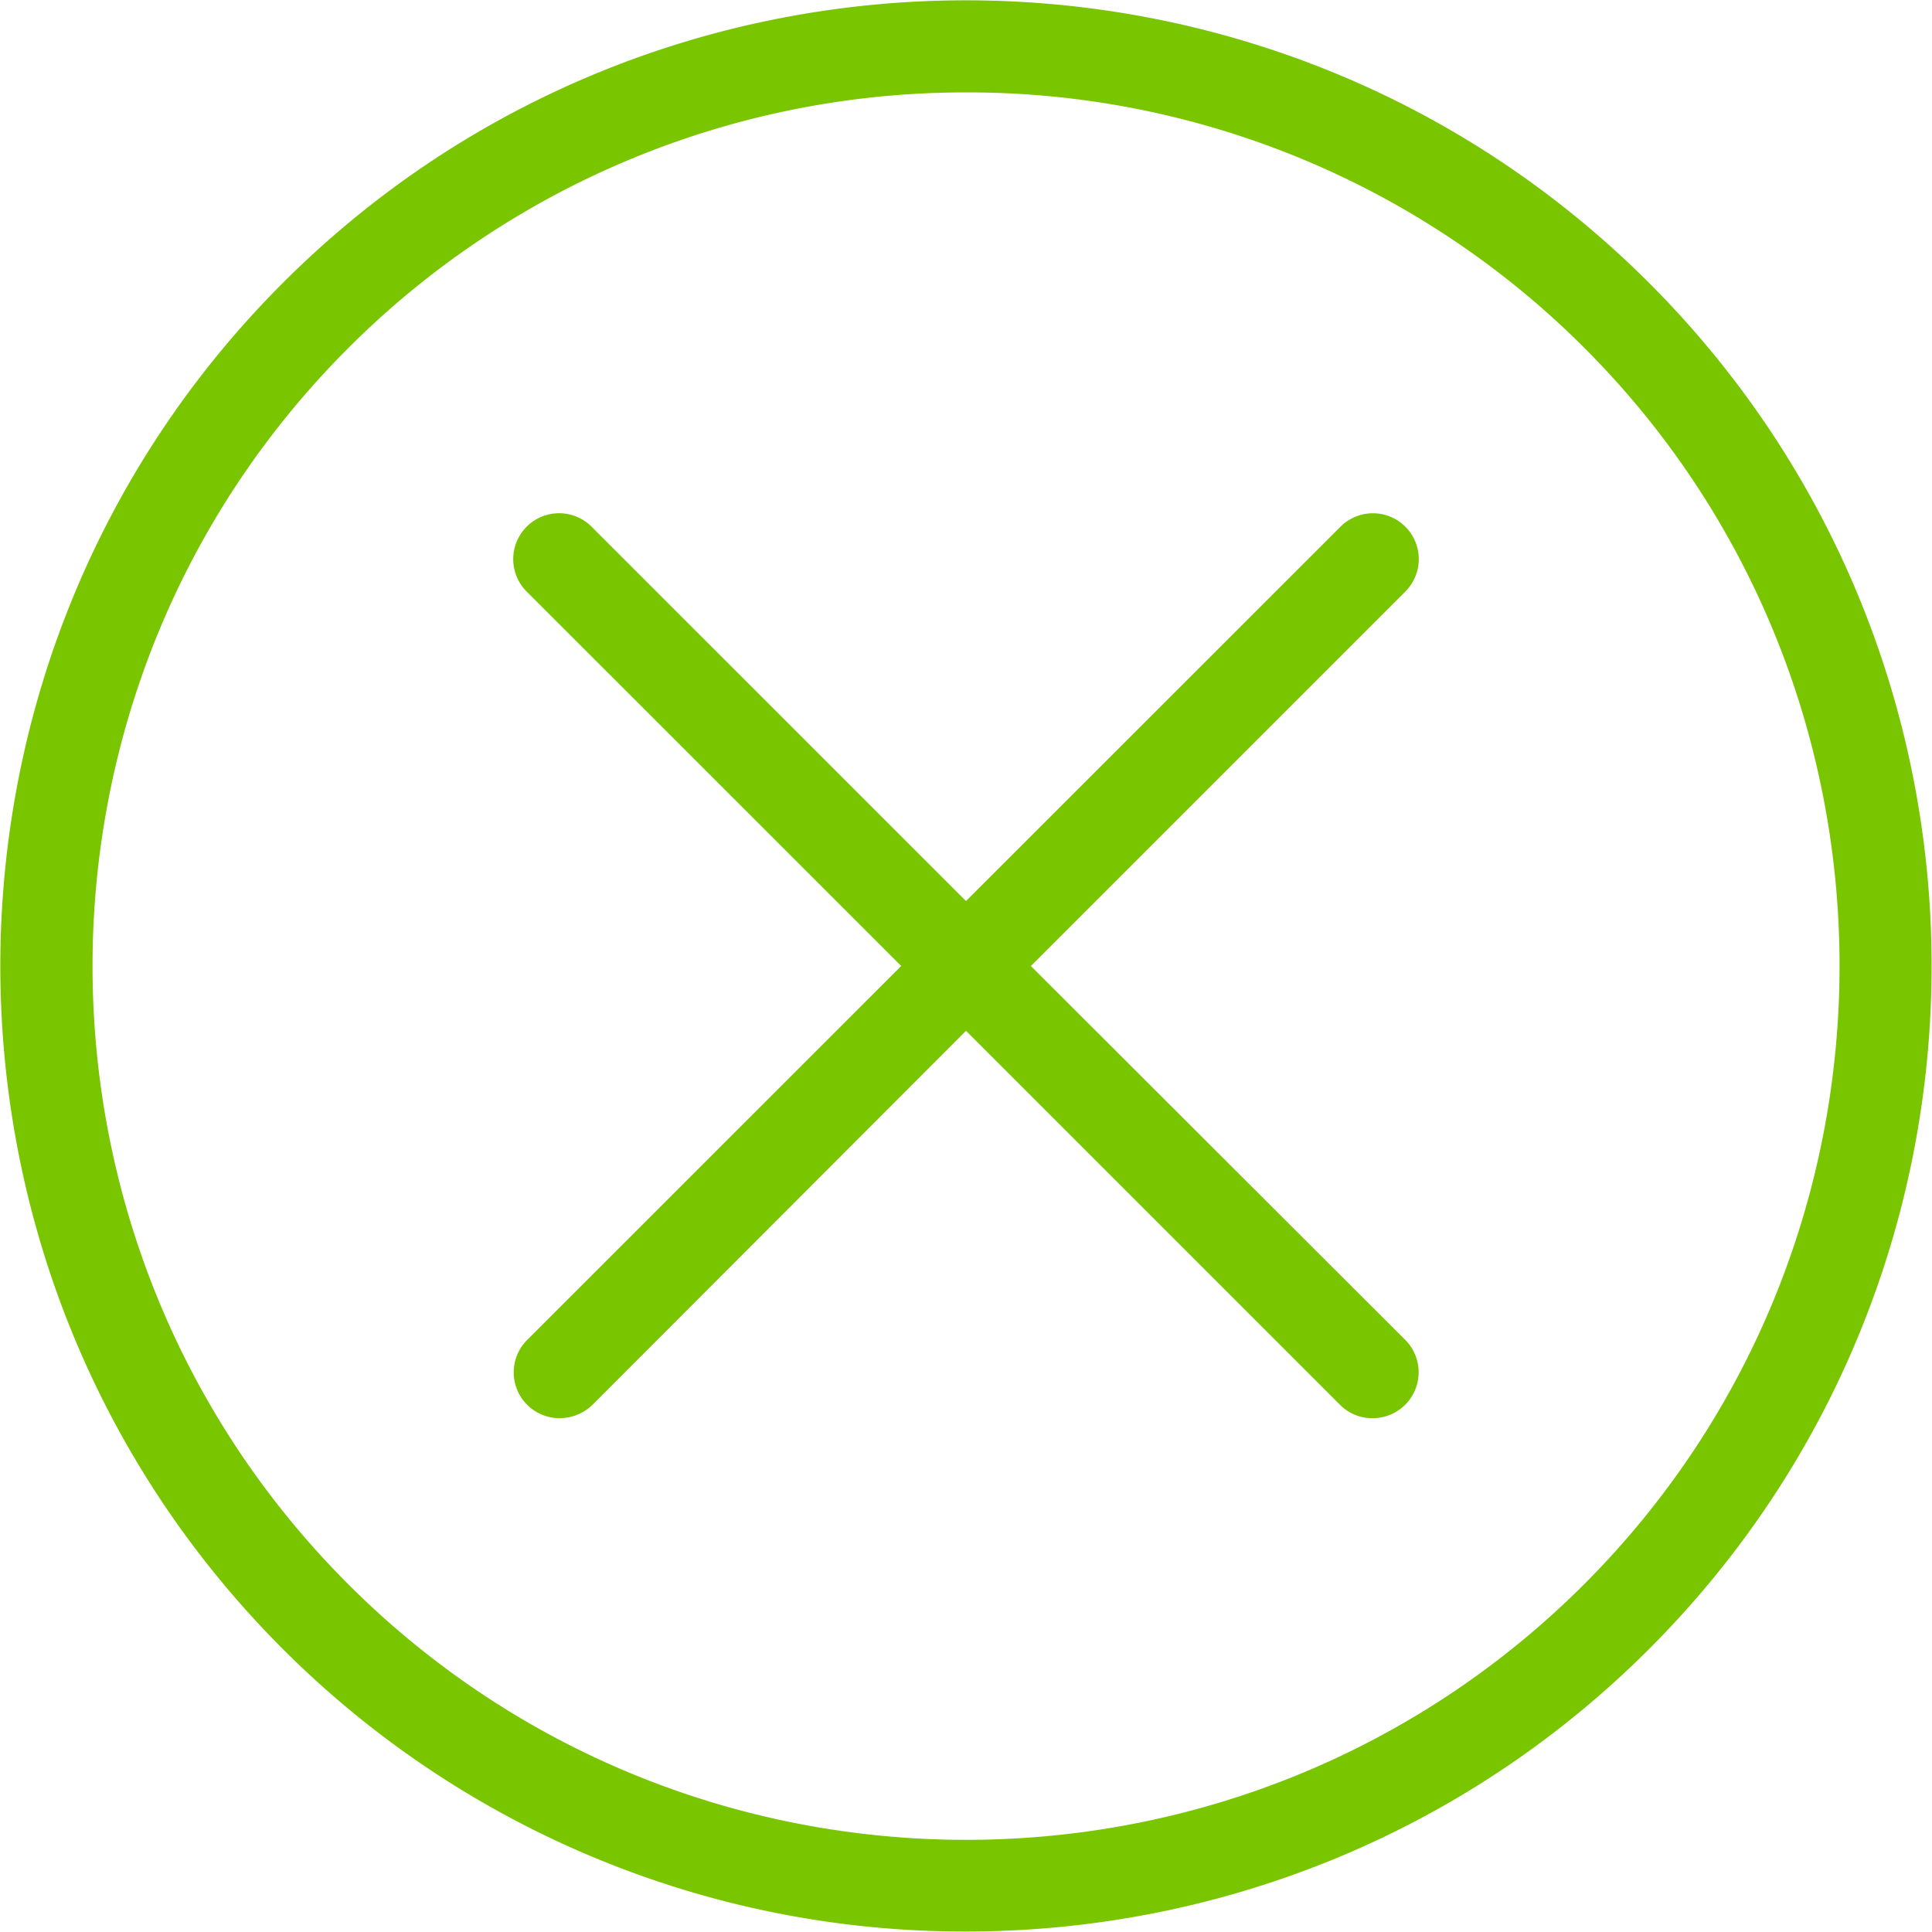 <svg xmlns="http://www.w3.org/2000/svg" width="24" height="24" fill="none"><g fill="#79C500" clip-path="url(#a)"><path d="M3.514 3.514c-4.68 4.68-4.68 12.291 0 16.971A11.967 11.967 0 0 0 12 23.994c3.074 0 6.148-1.172 8.485-3.509 4.68-4.68 4.68-12.291 0-16.971s-12.291-4.68-16.971 0ZM19.68 19.679c-4.235 4.235-11.12 4.235-15.355 0-4.234-4.234-4.234-11.12 0-15.354a10.834 10.834 0 0 1 7.68-3.177 10.82 10.82 0 0 1 7.68 3.177c4.223 4.229 4.223 11.12-.005 15.354Z"/><path d="M17.458 6.543a.57.57 0 0 0-.806 0L12 11.193 7.355 6.549a.57.57 0 1 0-.806.806L11.195 12l-4.646 4.645a.569.569 0 0 0 .406.972.585.585 0 0 0 .405-.166L12 12.805l4.646 4.646a.561.561 0 0 0 .406.166.57.57 0 0 0 .406-.971L12.806 12l4.646-4.646a.57.57 0 0 0 .006-.811Z"/></g><defs><clipPath id="a"><path fill="#fff" d="M0 0h24v24H0z"/></clipPath></defs></svg>